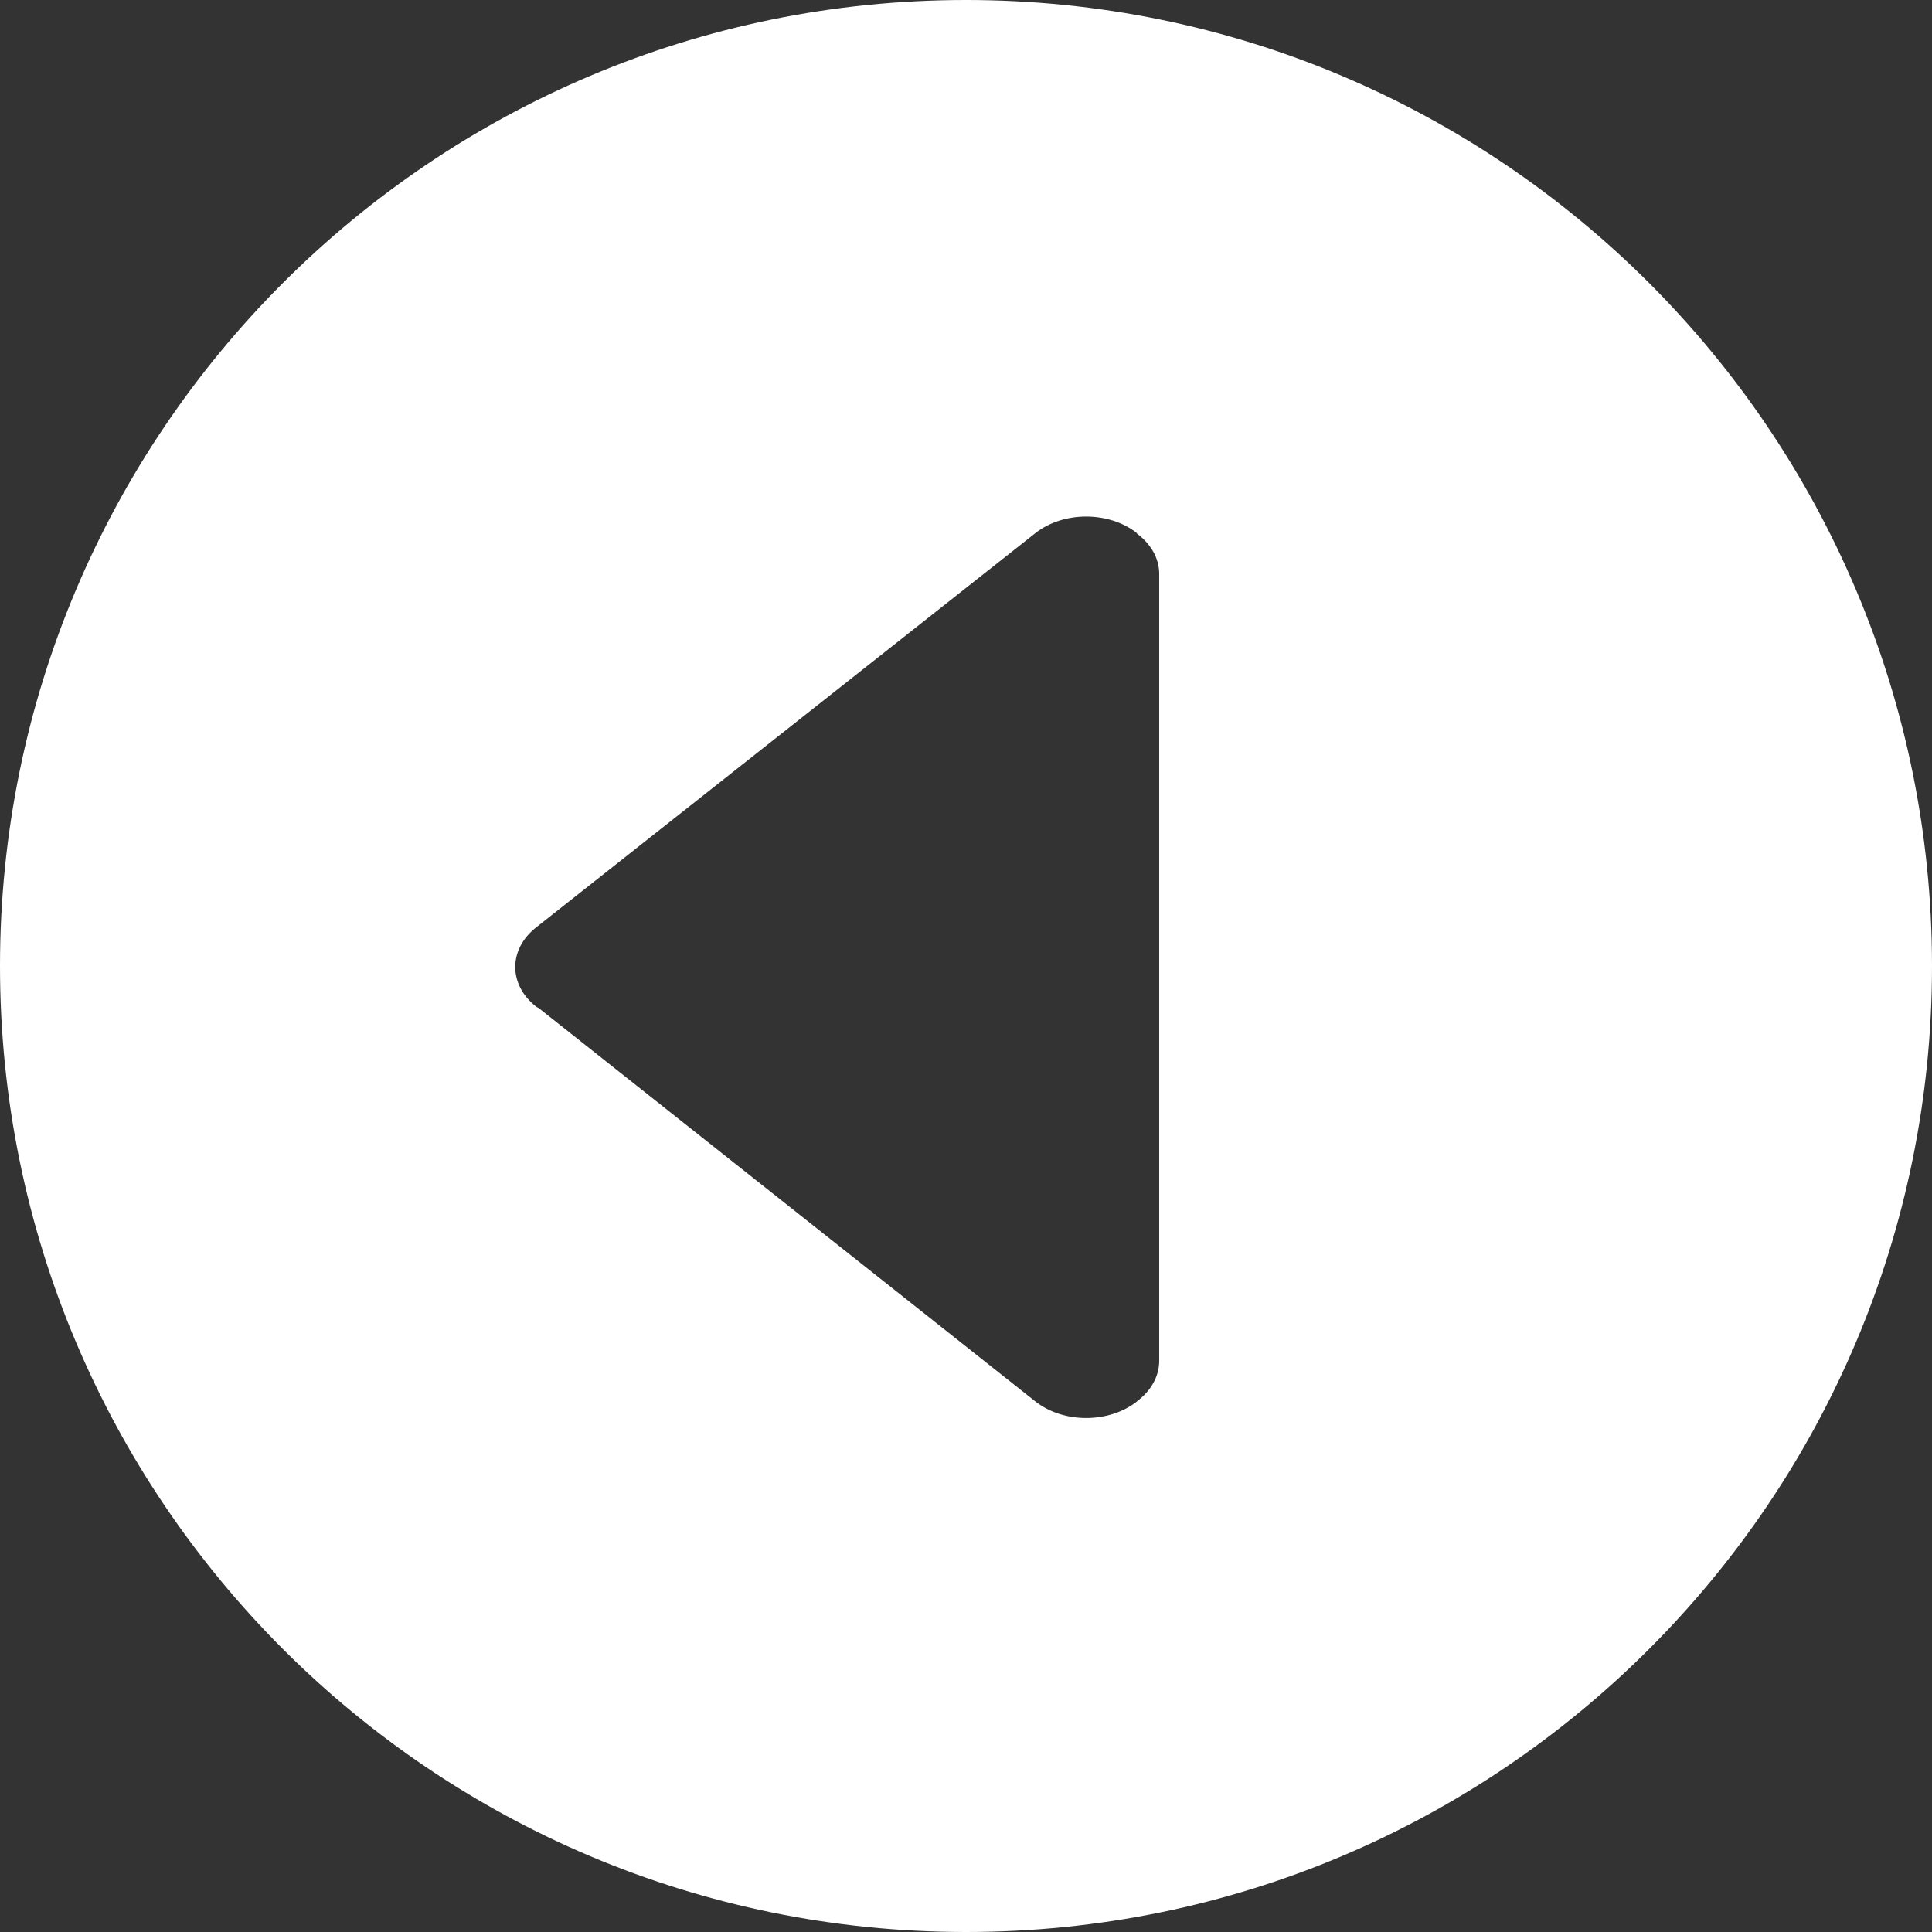 <svg width="99" height="99" viewBox="0 0 99 99" fill="none" xmlns="http://www.w3.org/2000/svg">
<rect x="0" y="0" width="99" height="99" fill="#333333" stroke="none"/>
<path d="M49.5 99C76.837 99 99 76.837 99 49.5C99 22.163 76.837 0 49.5 0C22.163 0 0 22.163 0 49.5C0 76.837 22.163 99 49.5 99ZM27.476 47.52L53.064 27.311C54.496 26.189 56.819 26.189 58.252 27.311L58.238 27.324C58.945 27.845 59.4 28.578 59.4 29.403L59.4 69.729C59.4 70.541 58.971 71.267 58.285 71.788C58.271 71.795 58.265 71.808 58.252 71.821C56.819 72.943 54.496 72.943 53.064 71.821L27.608 51.658C27.568 51.625 27.515 51.619 27.476 51.586C26.044 50.464 26.044 48.642 27.476 47.52Z" fill="white"/>
</svg>
